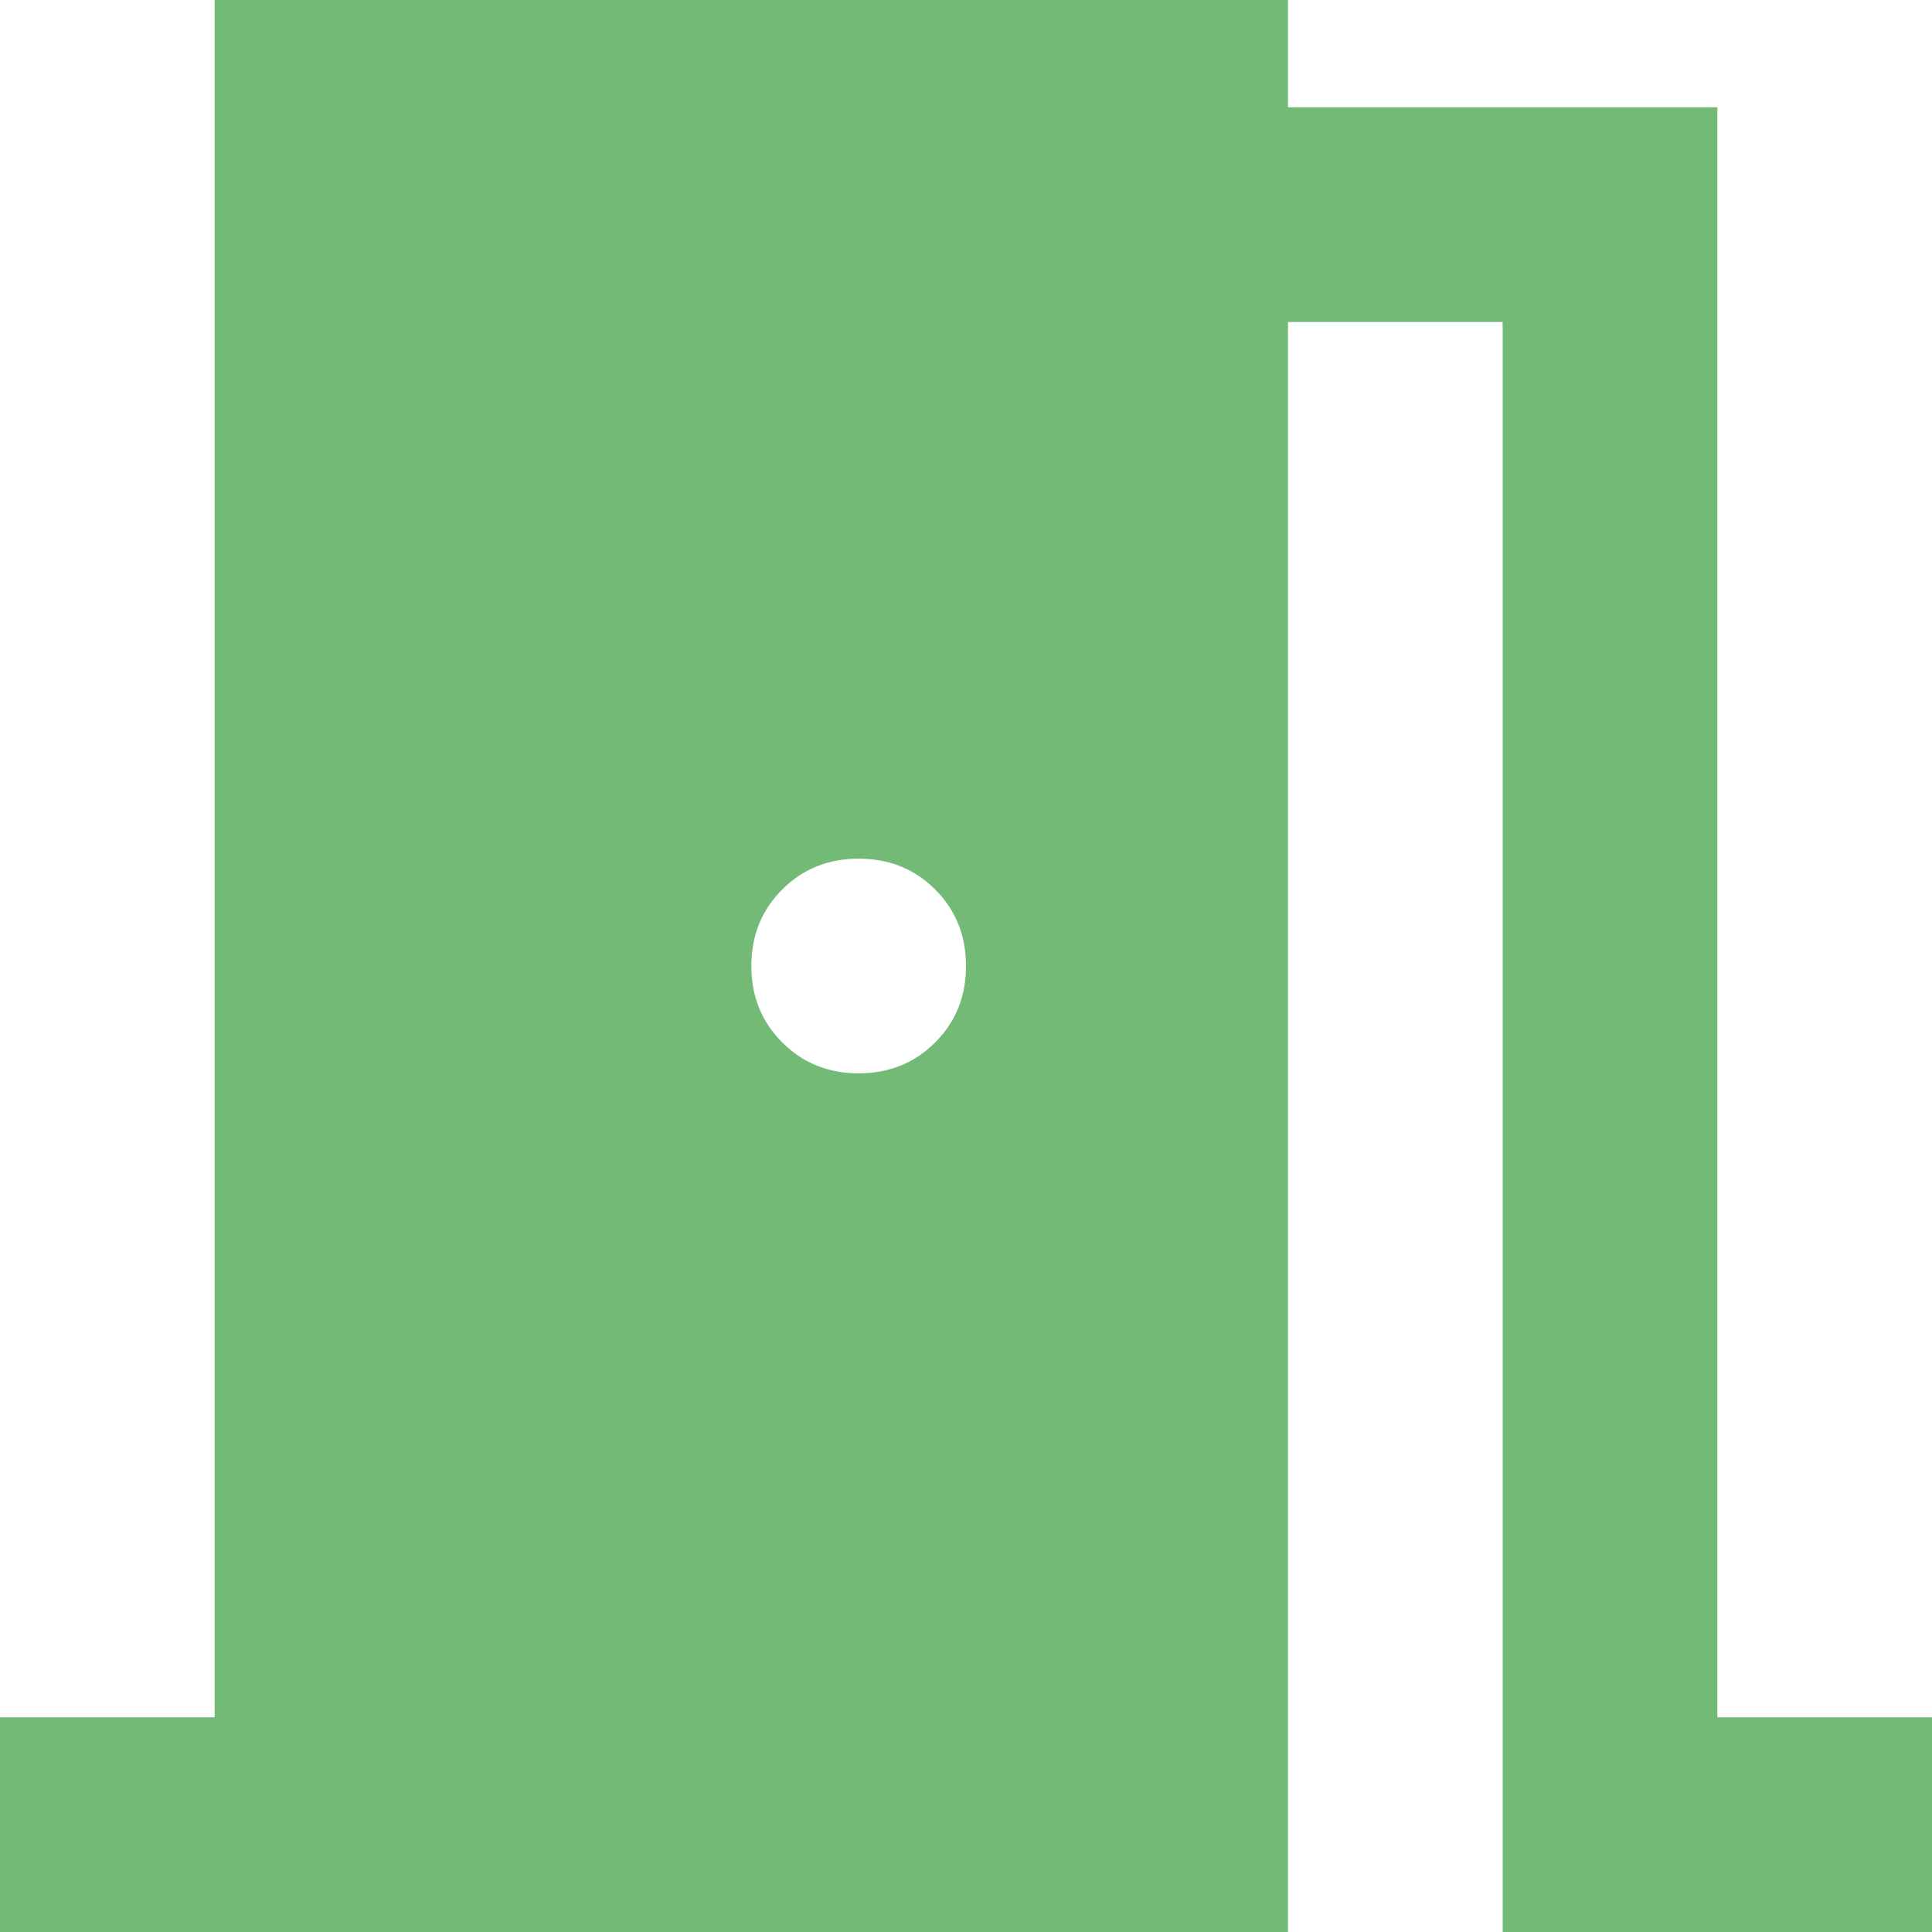 <svg width="36" height="36" viewBox="0 0 36 36" fill="none" xmlns="http://www.w3.org/2000/svg">
<path d="M0 36V32H4V0H24V2H32V32H36V36H28V6H24V36H0ZM16 20C16.567 20 17.042 19.808 17.426 19.424C17.809 19.041 18 18.567 18 18C18 17.433 17.809 16.958 17.426 16.574C17.042 16.191 16.567 16 16 16C15.433 16 14.959 16.191 14.576 16.574C14.192 16.958 14 17.433 14 18C14 18.567 14.192 19.041 14.576 19.424C14.959 19.808 15.433 20 16 20Z" fill="#72BA75"/>
</svg>
